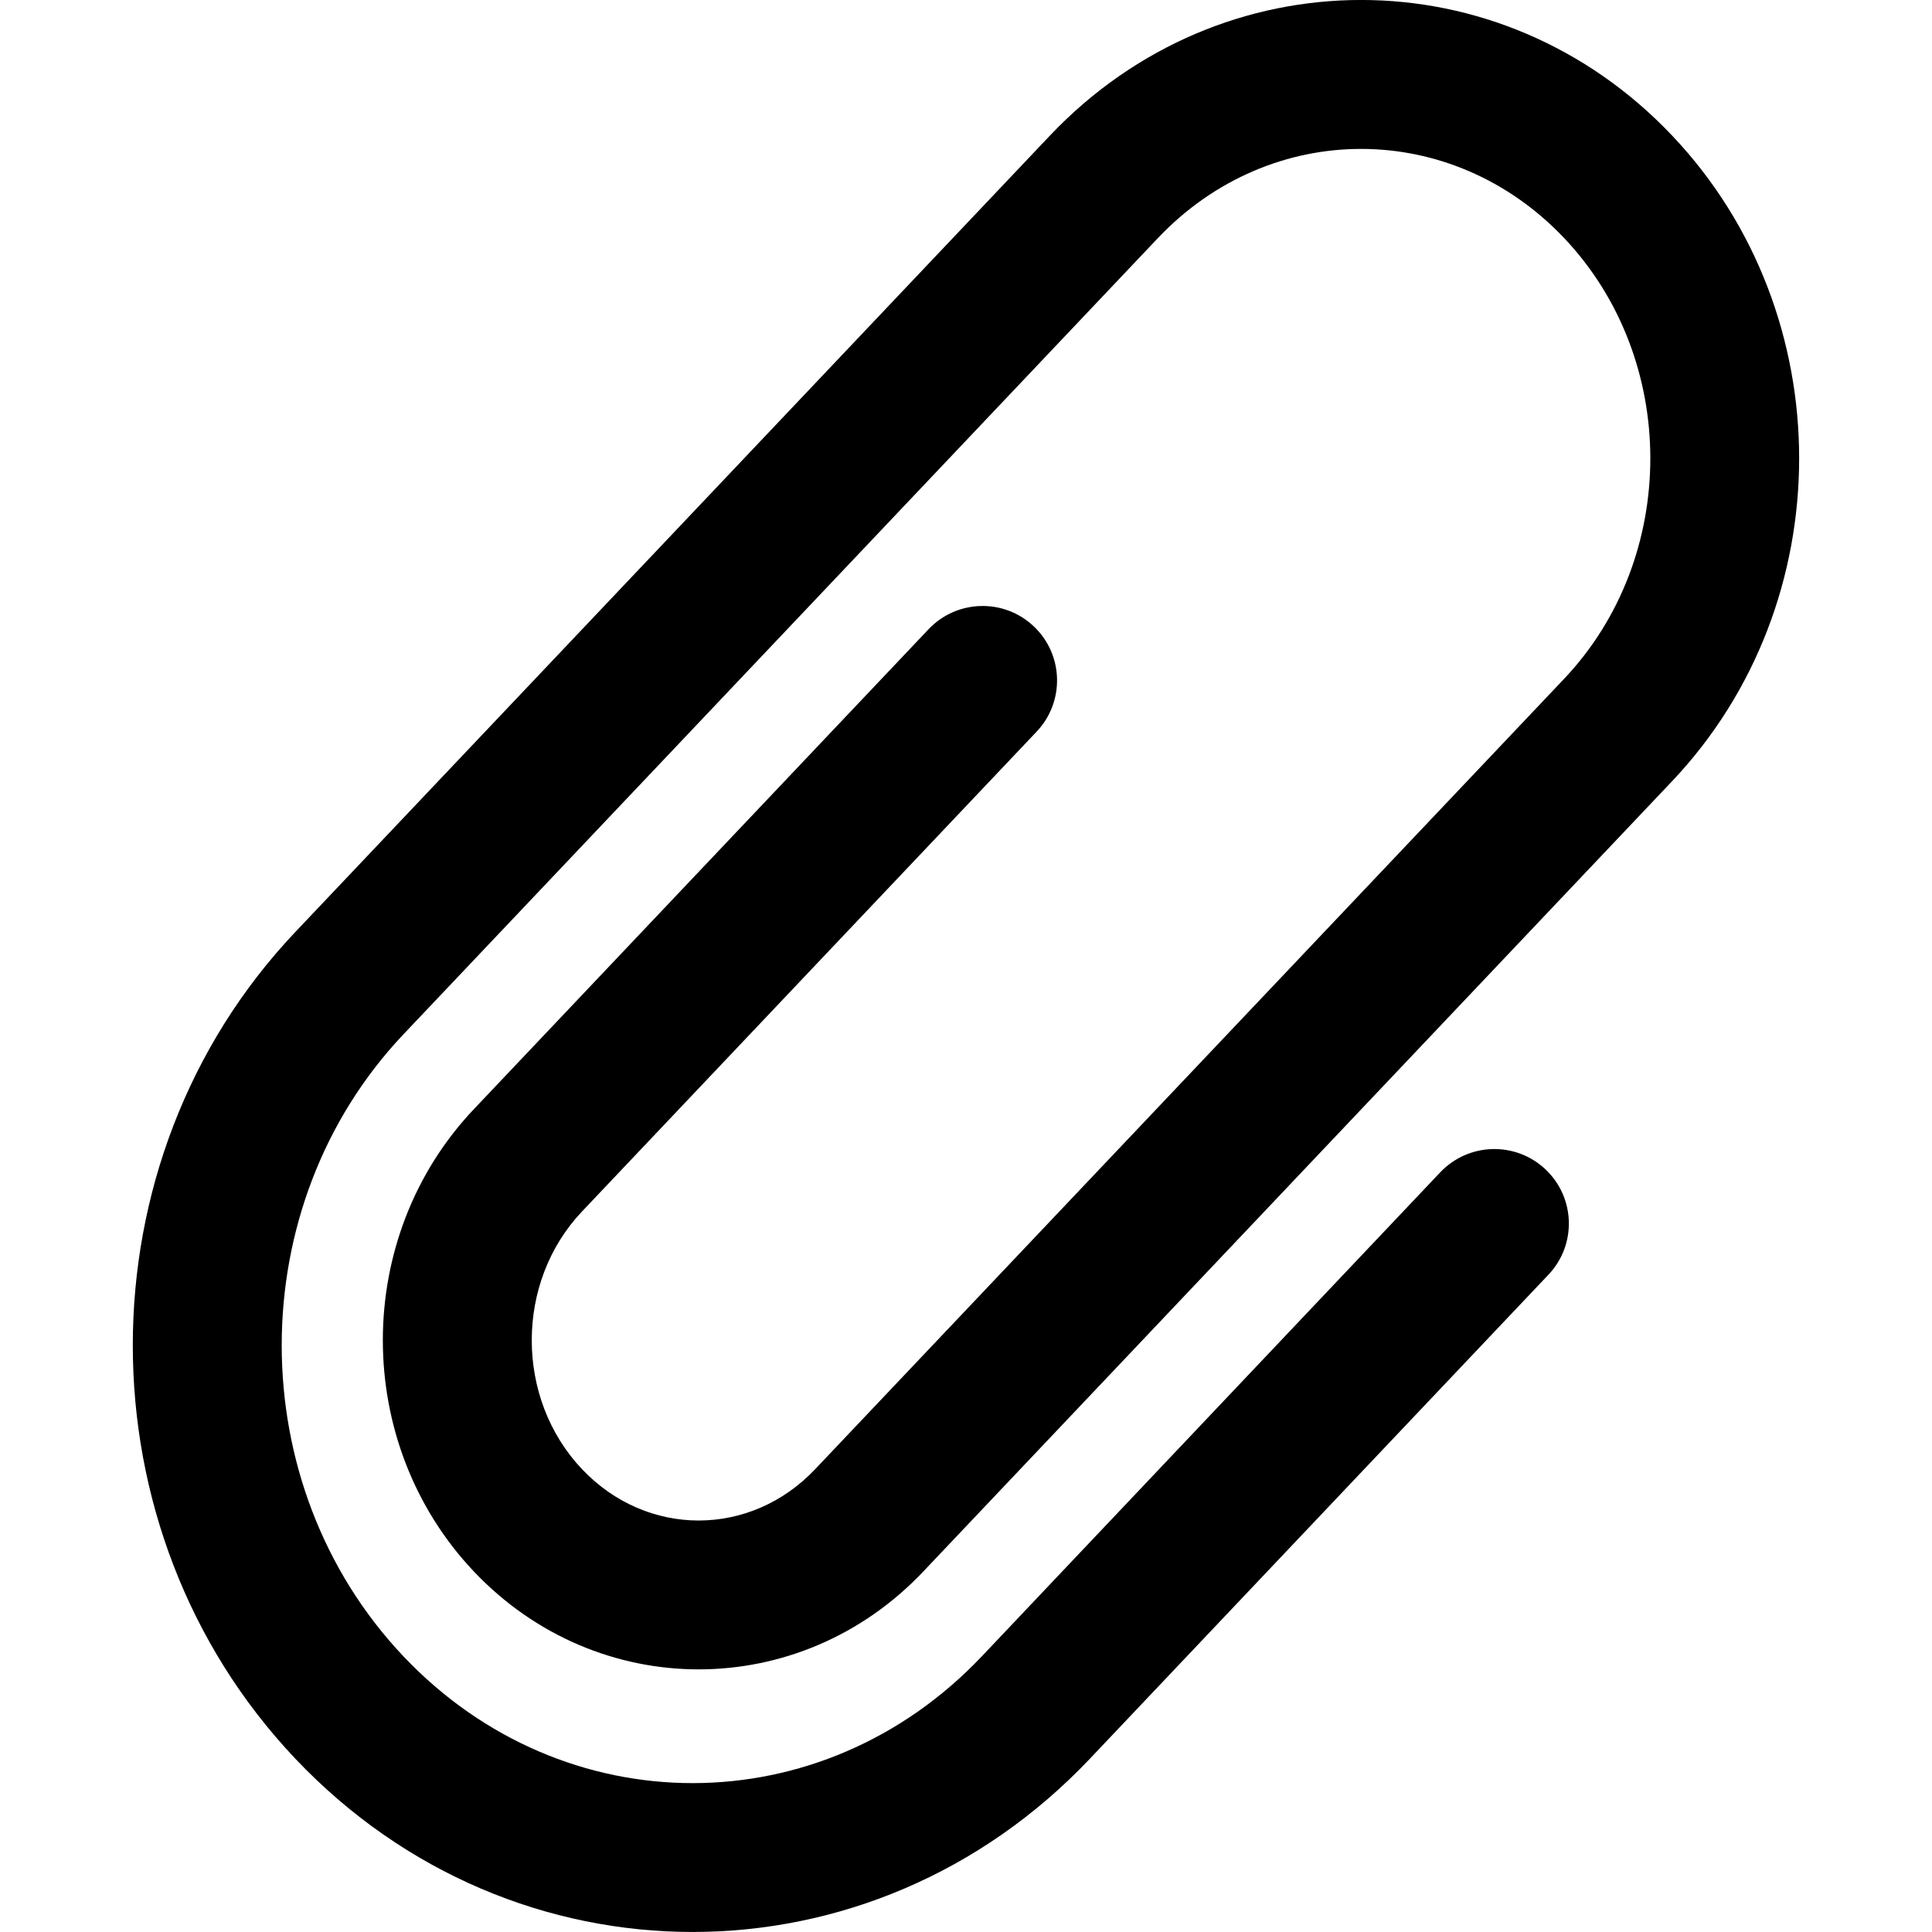 <svg width="16" height="16" viewBox="0 0 16 16" fill="none" xmlns="http://www.w3.org/2000/svg">
<path d="M11.928 9.708L8.131 13.717C6.804 15.117 4.668 15.117 3.341 13.717C1.997 12.298 1.997 9.985 3.341 8.566L9.589 1.972C10.523 0.987 12.021 0.987 12.954 1.972C13.905 2.976 13.905 4.616 12.954 5.621L6.751 12.167C6.214 12.734 5.358 12.734 4.82 12.167C4.265 11.581 4.265 10.618 4.82 10.033L8.585 6.059C8.819 5.812 8.809 5.422 8.562 5.188C8.315 4.953 7.924 4.964 7.69 5.211L3.925 9.185C2.919 10.245 2.919 11.953 3.925 13.015C4.949 14.095 6.623 14.095 7.646 13.015L13.849 6.468C15.25 4.988 15.25 2.603 13.849 1.124C12.43 -0.375 10.114 -0.375 8.694 1.124L2.446 7.718C0.651 9.613 0.651 12.67 2.446 14.565C4.259 16.478 7.213 16.478 9.026 14.565L12.824 10.556C13.058 10.309 13.047 9.919 12.8 9.685C12.553 9.451 12.163 9.461 11.928 9.708Z" fill="black"/>
</svg>
